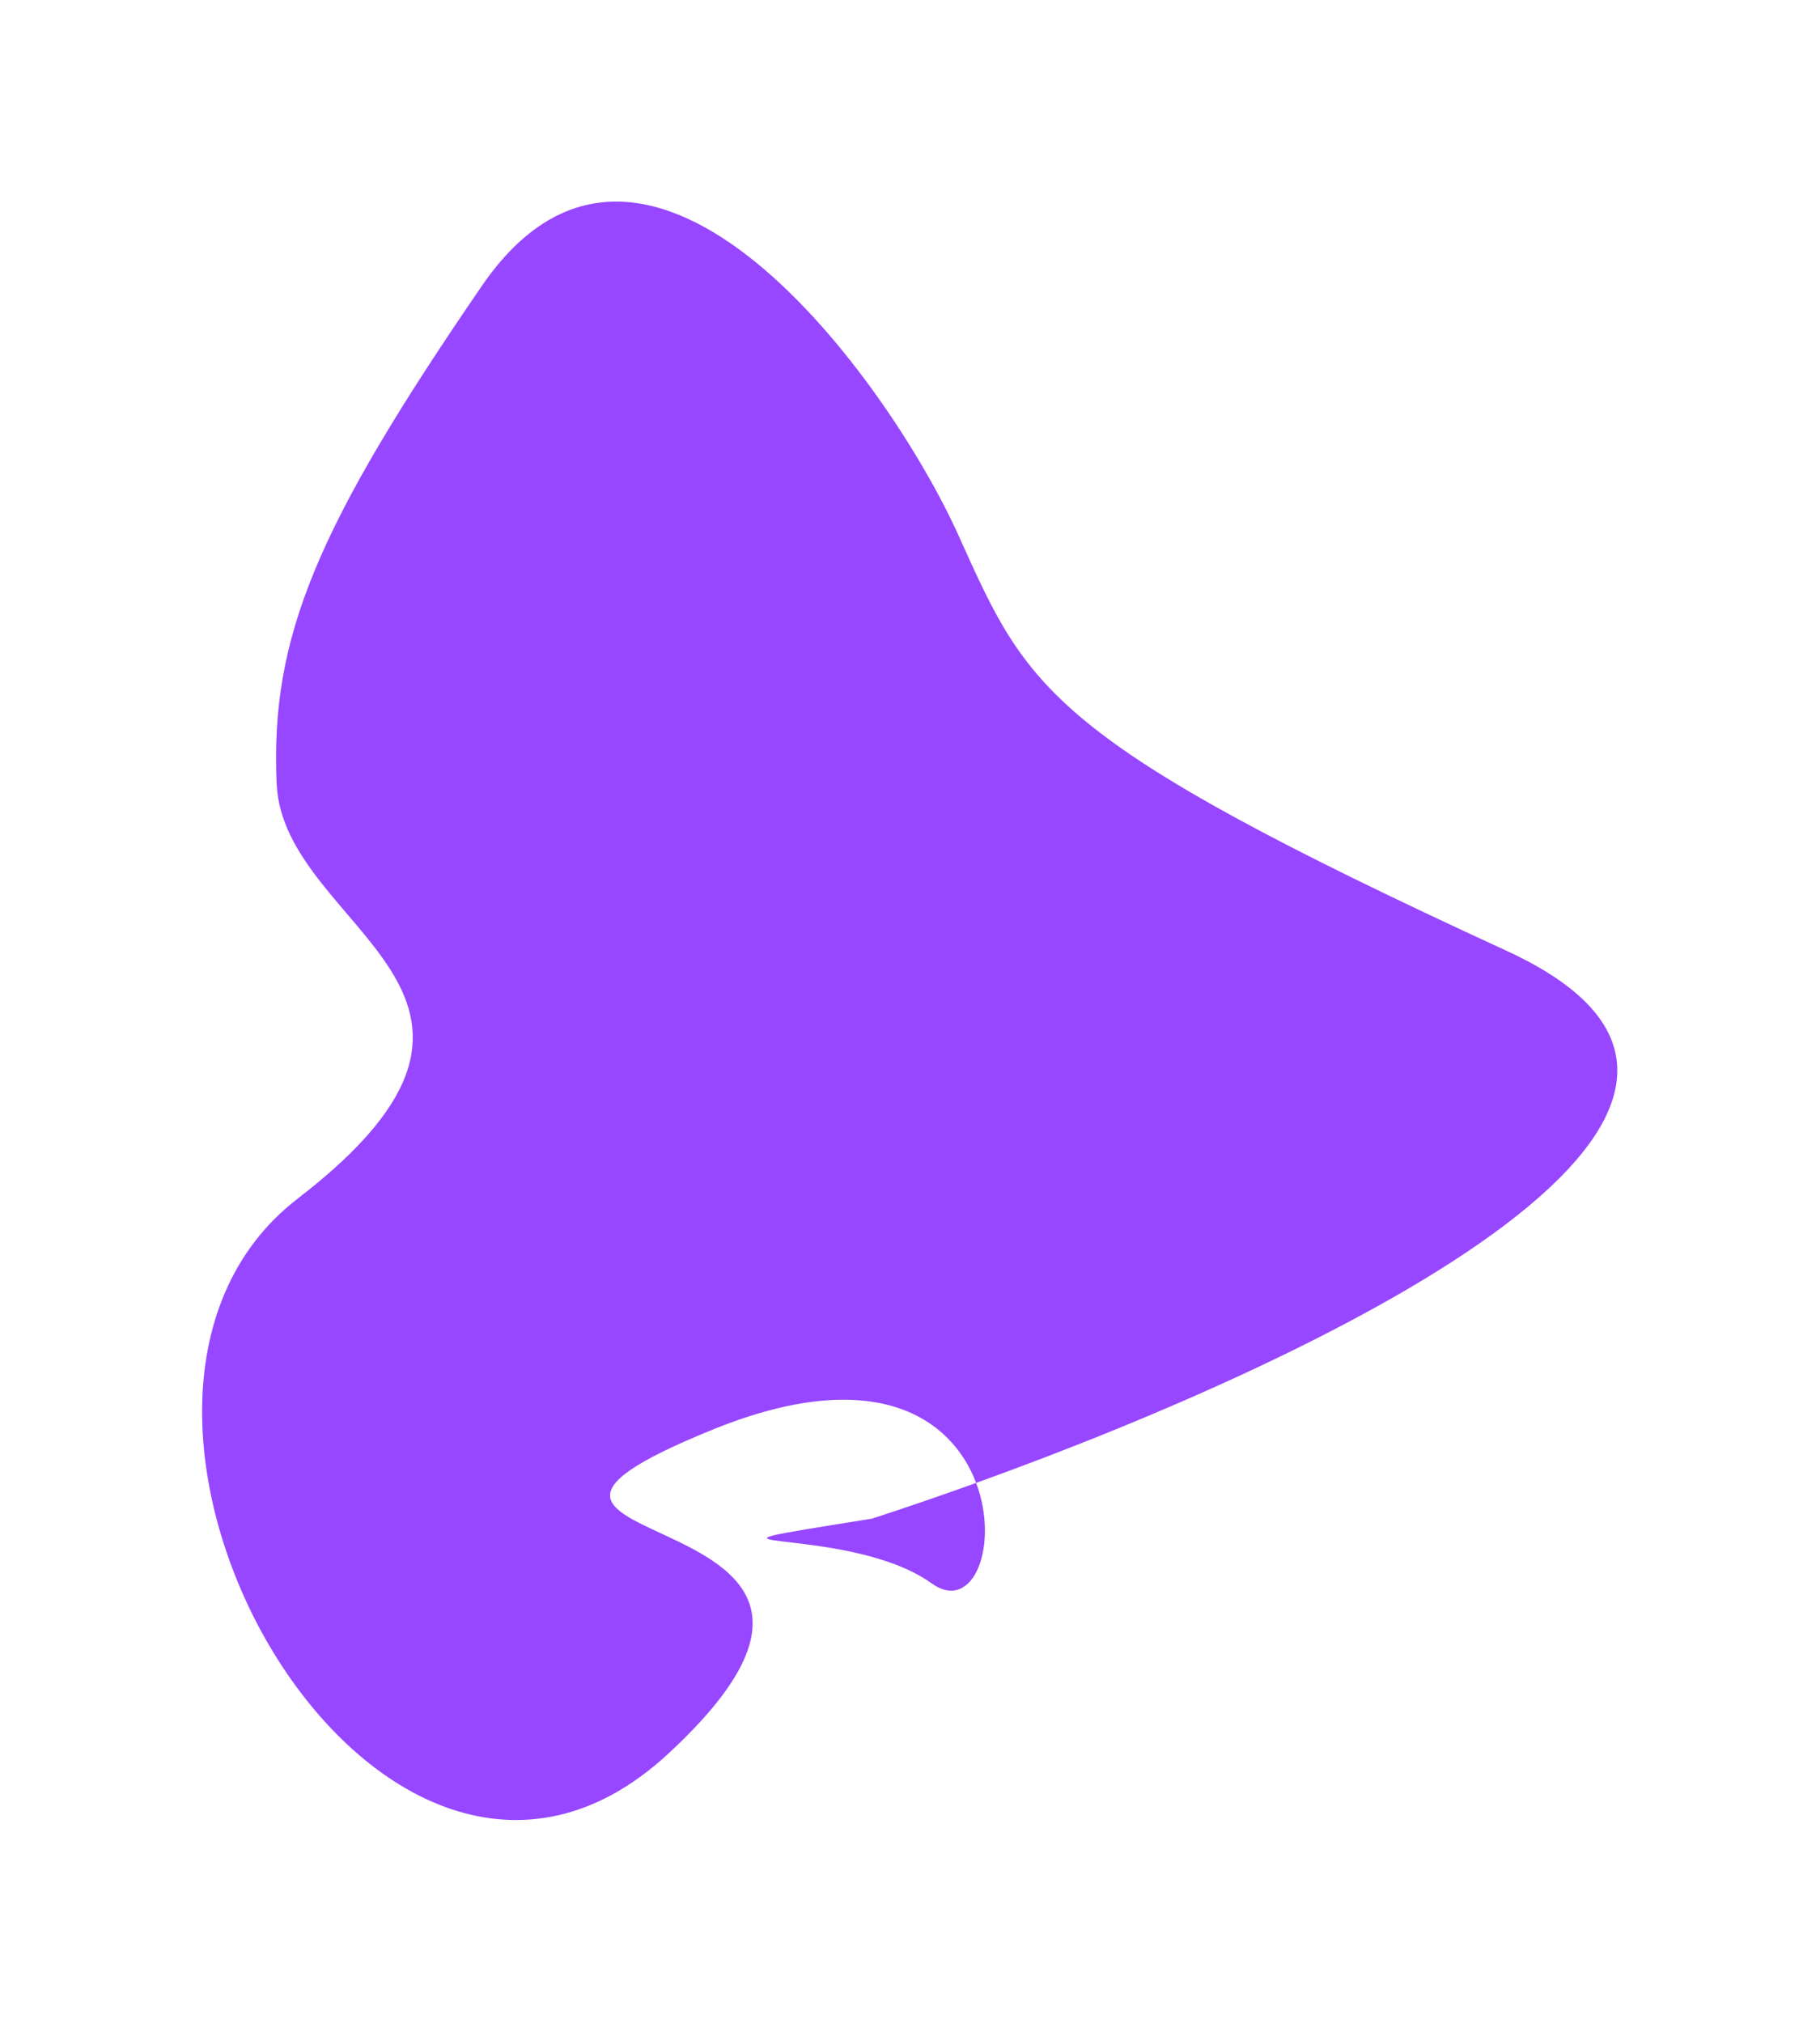 <svg width="841" height="935" viewBox="0 0 841 935" fill="none" xmlns="http://www.w3.org/2000/svg">
<g filter="url(#filter0_f_97220_3818)">
<path d="M451.06 685.28C434.281 691.325 418.092 696.859 402.923 701.791C297.495 718.678 390.946 703.286 430.422 731.652C449.888 745.64 461.826 713.849 451.06 685.28C620.845 624.113 851.047 510.648 696.146 439.369C483.385 341.465 475.146 318.898 442.931 247.451C410.715 176.004 298.973 20.838 222.642 132.147C146.311 243.456 124.804 294.352 127.835 362.227C130.866 430.103 261.199 458.713 137.614 553.859C14.029 649.004 174.957 933.763 308.451 810.715C441.946 687.667 180.372 721.109 329.394 660.614C404.932 629.949 439.992 655.913 451.06 685.28Z" fill="#9747FF"/>
</g>
<defs>
<filter id="filter0_f_97220_3818" x="0.395" y="0.158" width="839.942" height="933.897" filterUnits="userSpaceOnUse" color-interpolation-filters="sRGB">
<feFlood flood-opacity="0" result="BackgroundImageFix"/>
<feBlend mode="normal" in="SourceGraphic" in2="BackgroundImageFix" result="shape"/>
<feGaussianBlur stdDeviation="46.5" result="effect1_foregroundBlur_97220_3818"/>
</filter>
</defs>
</svg>
